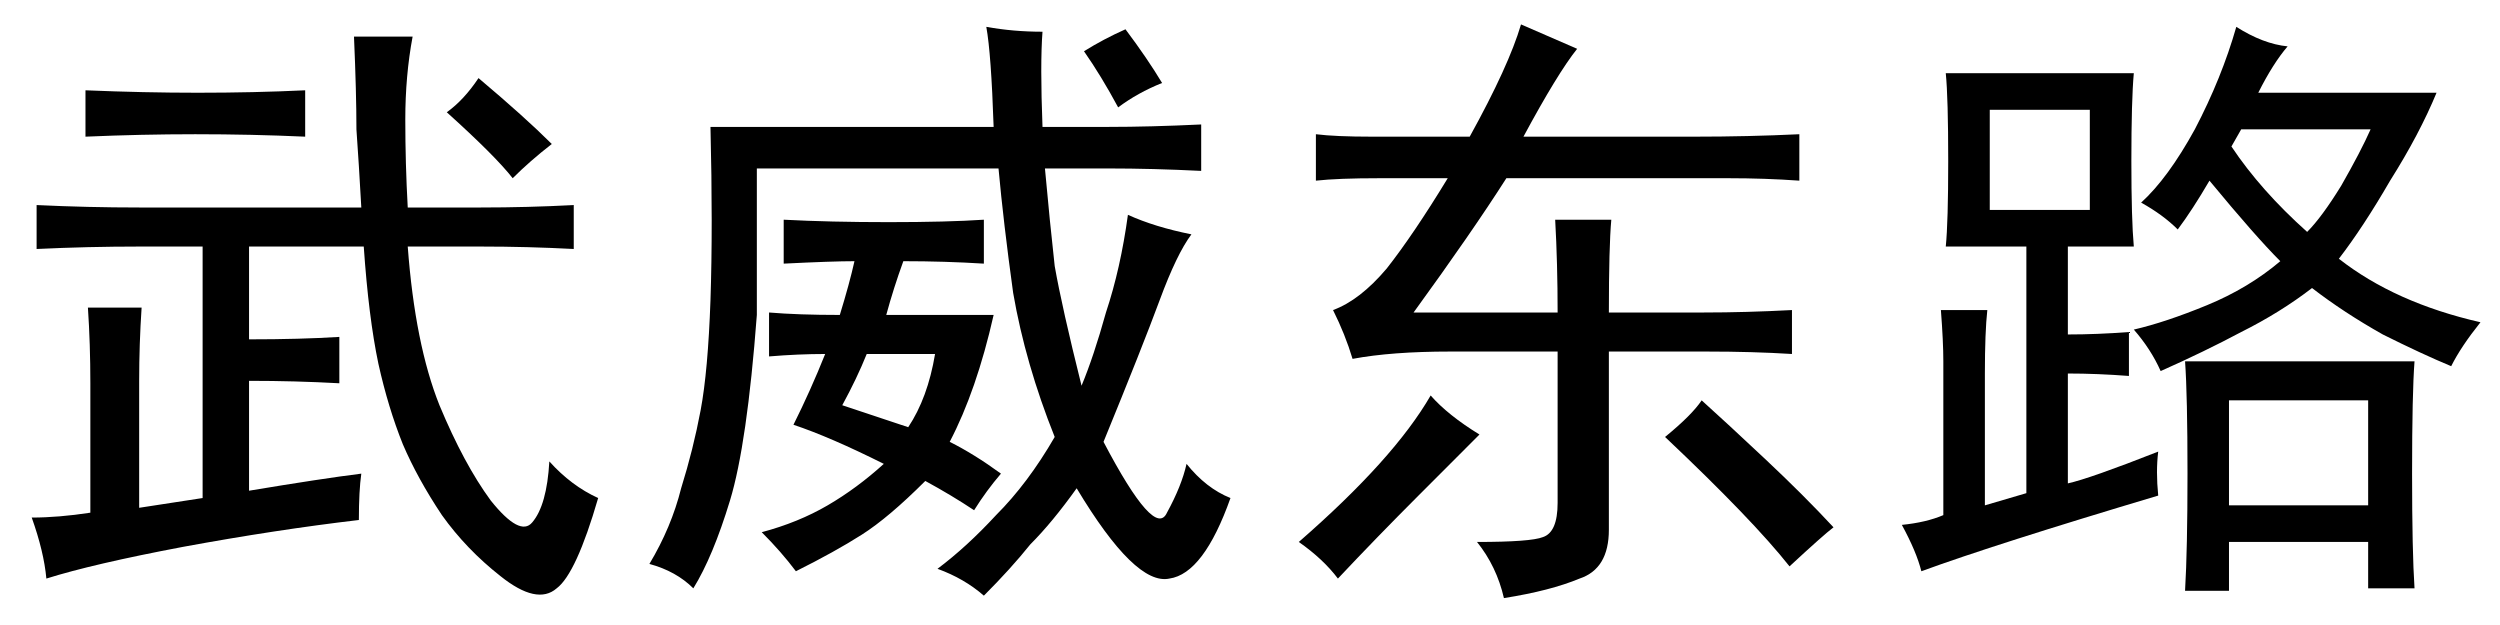 <?xml version='1.0' encoding='UTF-8'?>
<!-- This file was generated by dvisvgm 2.3.5 -->
<svg height='10.5pt' version='1.1' viewBox='-72 -72.41 42 10.5' width='42pt' xmlns='http://www.w3.org/2000/svg' xmlns:xlink='http://www.w3.org/1999/xlink'>
<defs>
<path d='M3.691 -6.727Q4.348 -7.916 4.553 -8.613L5.496 -8.203Q5.168 -7.793 4.594 -6.727H7.465Q8.367 -6.727 9.229 -6.768V-5.988Q8.654 -6.029 8.039 -6.029H4.307Q3.732 -5.127 2.748 -3.773H5.168Q5.168 -4.594 5.127 -5.332H6.07Q6.029 -4.881 6.029 -3.773H7.629Q8.326 -3.773 9.105 -3.814V-3.076Q8.449 -3.117 7.67 -3.117H6.029V-0.123Q6.029 0.533 5.537 0.697Q5.045 0.902 4.266 1.025Q4.143 0.492 3.814 0.082Q4.717 0.082 4.922 0Q5.168 -0.082 5.168 -0.574V-3.117H3.363Q2.379 -3.117 1.723 -2.994Q1.6 -3.404 1.395 -3.814Q1.846 -3.979 2.297 -4.512Q2.748 -5.086 3.322 -6.029H2.174Q1.477 -6.029 1.107 -5.988V-6.768Q1.436 -6.727 2.051 -6.727H3.691ZM2.83 -0.697Q2.133 0 1.477 0.697Q1.23 0.369 0.82 0.082Q2.42 -1.312 3.035 -2.379Q3.322 -2.051 3.855 -1.723L2.83 -0.697ZM7.588 -2.297Q7.998 -1.928 8.654 -1.312T9.803 -0.164Q9.639 -0.041 9.064 0.492Q8.449 -0.287 6.973 -1.682Q7.424 -2.051 7.588 -2.297Z' id='g0-1106'/>
<path d='M1.148 0.861Q0.861 0.574 0.41 0.451Q0.779 -0.164 0.943 -0.82Q1.148 -1.477 1.271 -2.133T1.436 -3.979Q1.477 -5.209 1.436 -6.891H6.193Q6.152 -8.121 6.07 -8.572Q6.521 -8.49 7.014 -8.49Q6.973 -7.957 7.014 -6.891H8.121Q8.818 -6.891 9.68 -6.932V-6.152Q8.859 -6.193 8.121 -6.193H7.055Q7.137 -5.291 7.219 -4.553Q7.342 -3.855 7.67 -2.543Q7.875 -3.035 8.08 -3.773Q8.326 -4.512 8.449 -5.414Q8.9 -5.209 9.516 -5.086Q9.27 -4.758 8.982 -3.979T8.039 -1.6Q8.9 0.041 9.105 -0.41Q9.352 -0.861 9.434 -1.23Q9.762 -0.82 10.172 -0.656Q9.721 0.615 9.146 0.697Q8.572 0.82 7.588 -0.82Q7.178 -0.246 6.809 0.123Q6.48 0.533 6.029 0.984Q5.701 0.697 5.25 0.533Q5.742 0.164 6.234 -0.369Q6.768 -0.902 7.219 -1.682Q6.727 -2.912 6.521 -4.102Q6.357 -5.291 6.275 -6.193H2.215V-3.732Q2.051 -1.559 1.764 -0.615T1.148 0.861ZM2.42 -3.773Q2.912 -3.732 3.609 -3.732Q3.773 -4.266 3.855 -4.635Q3.486 -4.635 2.666 -4.594V-5.332Q3.445 -5.291 4.43 -5.291T6.029 -5.332V-4.594Q5.373 -4.635 4.676 -4.635Q4.512 -4.184 4.389 -3.732H6.193Q5.906 -2.461 5.455 -1.6Q5.865 -1.395 6.316 -1.066Q6.07 -0.779 5.865 -0.451Q5.496 -0.697 5.045 -0.943Q4.43 -0.328 3.979 -0.041T2.871 0.574Q2.625 0.246 2.297 -0.082Q2.912 -0.246 3.404 -0.533T4.348 -1.23Q3.445 -1.682 2.83 -1.887Q3.117 -2.461 3.363 -3.076Q2.912 -3.076 2.42 -3.035V-3.773ZM4.758 -1.846Q5.086 -2.338 5.209 -3.076H4.061Q3.896 -2.666 3.65 -2.215L4.758 -1.846ZM8.408 -8.531Q8.777 -8.039 9.023 -7.629Q8.613 -7.465 8.285 -7.219Q7.998 -7.752 7.711 -8.162Q8.039 -8.367 8.408 -8.531Z' id='g0-4151'/>
<path d='M6.07 -5.537Q6.029 -6.275 5.988 -6.85Q5.988 -7.465 5.947 -8.408H6.932Q6.809 -7.752 6.809 -7.014T6.85 -5.537H8.08Q8.859 -5.537 9.639 -5.578V-4.84Q8.859 -4.881 8.08 -4.881H6.85Q6.973 -3.24 7.383 -2.215Q7.793 -1.23 8.244 -0.615Q8.736 0 8.941 -0.246Q9.187 -0.533 9.229 -1.271Q9.598 -0.861 10.049 -0.656Q9.68 0.615 9.352 0.861Q9.023 1.148 8.408 0.656Q7.834 0.205 7.424 -0.369Q7.014 -0.984 6.768 -1.559Q6.521 -2.174 6.357 -2.912Q6.193 -3.691 6.111 -4.881H4.184V-3.322Q5.045 -3.322 5.701 -3.363V-2.584Q4.963 -2.625 4.184 -2.625V-0.779Q5.414 -0.984 6.07 -1.066Q6.029 -0.779 6.029 -0.287Q4.635 -0.123 3.076 0.164Q1.559 0.451 0.779 0.697Q0.738 0.246 0.533 -0.328Q0.984 -0.328 1.518 -0.41V-2.584Q1.518 -3.24 1.477 -3.855H2.379Q2.338 -3.24 2.338 -2.625V-0.492L3.404 -0.656V-4.881H2.338Q1.477 -4.881 0.615 -4.84V-5.578Q1.477 -5.537 2.338 -5.537H6.07ZM5.127 -6.727Q4.225 -6.768 3.281 -6.768Q2.379 -6.768 1.436 -6.727V-7.506Q2.42 -7.465 3.322 -7.465Q4.266 -7.465 5.127 -7.506V-6.727ZM8.039 -7.711Q8.818 -7.055 9.27 -6.604Q8.9 -6.316 8.613 -6.029Q8.326 -6.398 7.506 -7.137Q7.793 -7.342 8.039 -7.711Z' id='g0-8604'/>
<path d='M4.758 -0.697Q2.01 0.123 0.779 0.574Q0.697 0.246 0.451 -0.205Q0.861 -0.246 1.148 -0.369V-2.953Q1.148 -3.281 1.107 -3.814H1.887Q1.846 -3.445 1.846 -2.748V-0.533Q2.133 -0.615 2.543 -0.738V-4.881H1.189Q1.23 -5.291 1.23 -6.316Q1.23 -7.383 1.189 -7.793H4.348Q4.307 -7.342 4.307 -6.316Q4.307 -5.332 4.348 -4.881H3.24V-3.404Q3.732 -3.404 4.266 -3.445V-2.707Q3.732 -2.748 3.24 -2.748V-0.902Q3.609 -0.984 4.758 -1.436Q4.717 -1.107 4.758 -0.697ZM6.932 -8.244Q6.686 -7.957 6.439 -7.465H9.434Q9.146 -6.768 8.654 -5.988Q8.203 -5.209 7.793 -4.676Q8.736 -3.937 10.172 -3.609Q9.844 -3.199 9.68 -2.871Q9.187 -3.076 8.531 -3.404Q7.875 -3.773 7.342 -4.184Q6.809 -3.773 6.152 -3.445Q5.537 -3.117 4.799 -2.789Q4.635 -3.158 4.348 -3.486Q4.881 -3.609 5.578 -3.896T6.809 -4.635Q6.398 -5.045 5.619 -5.988Q5.332 -5.496 5.086 -5.168Q4.84 -5.414 4.471 -5.619Q4.922 -6.029 5.373 -6.85Q5.824 -7.711 6.07 -8.572Q6.521 -8.285 6.932 -8.244ZM9.064 -2.953Q9.023 -2.42 9.023 -1.066Q9.023 0.246 9.064 0.861H8.285V0.082H5.947V0.902H5.209Q5.25 0.205 5.25 -1.066Q5.25 -2.379 5.209 -2.953H9.064ZM8.285 -0.533V-2.297H5.947V-0.533H8.285ZM3.609 -5.496V-7.178H1.928V-5.496H3.609ZM5.988 -6.562Q6.48 -5.824 7.26 -5.127Q7.506 -5.373 7.834 -5.906Q8.162 -6.48 8.326 -6.85H6.152L5.988 -6.562Z' id='g0-17445'/>
</defs>
<g id='page1'>
<use x='-72' xlink:href='#g0-8604' y='-63.387'/>
<use x='-61.5' xlink:href='#g0-4151' y='-63.387'/>
<use x='-51' xlink:href='#g0-1106' y='-63.387'/>
<use x='-40.5' xlink:href='#g0-17445' y='-63.387'/>
</g>
</svg>